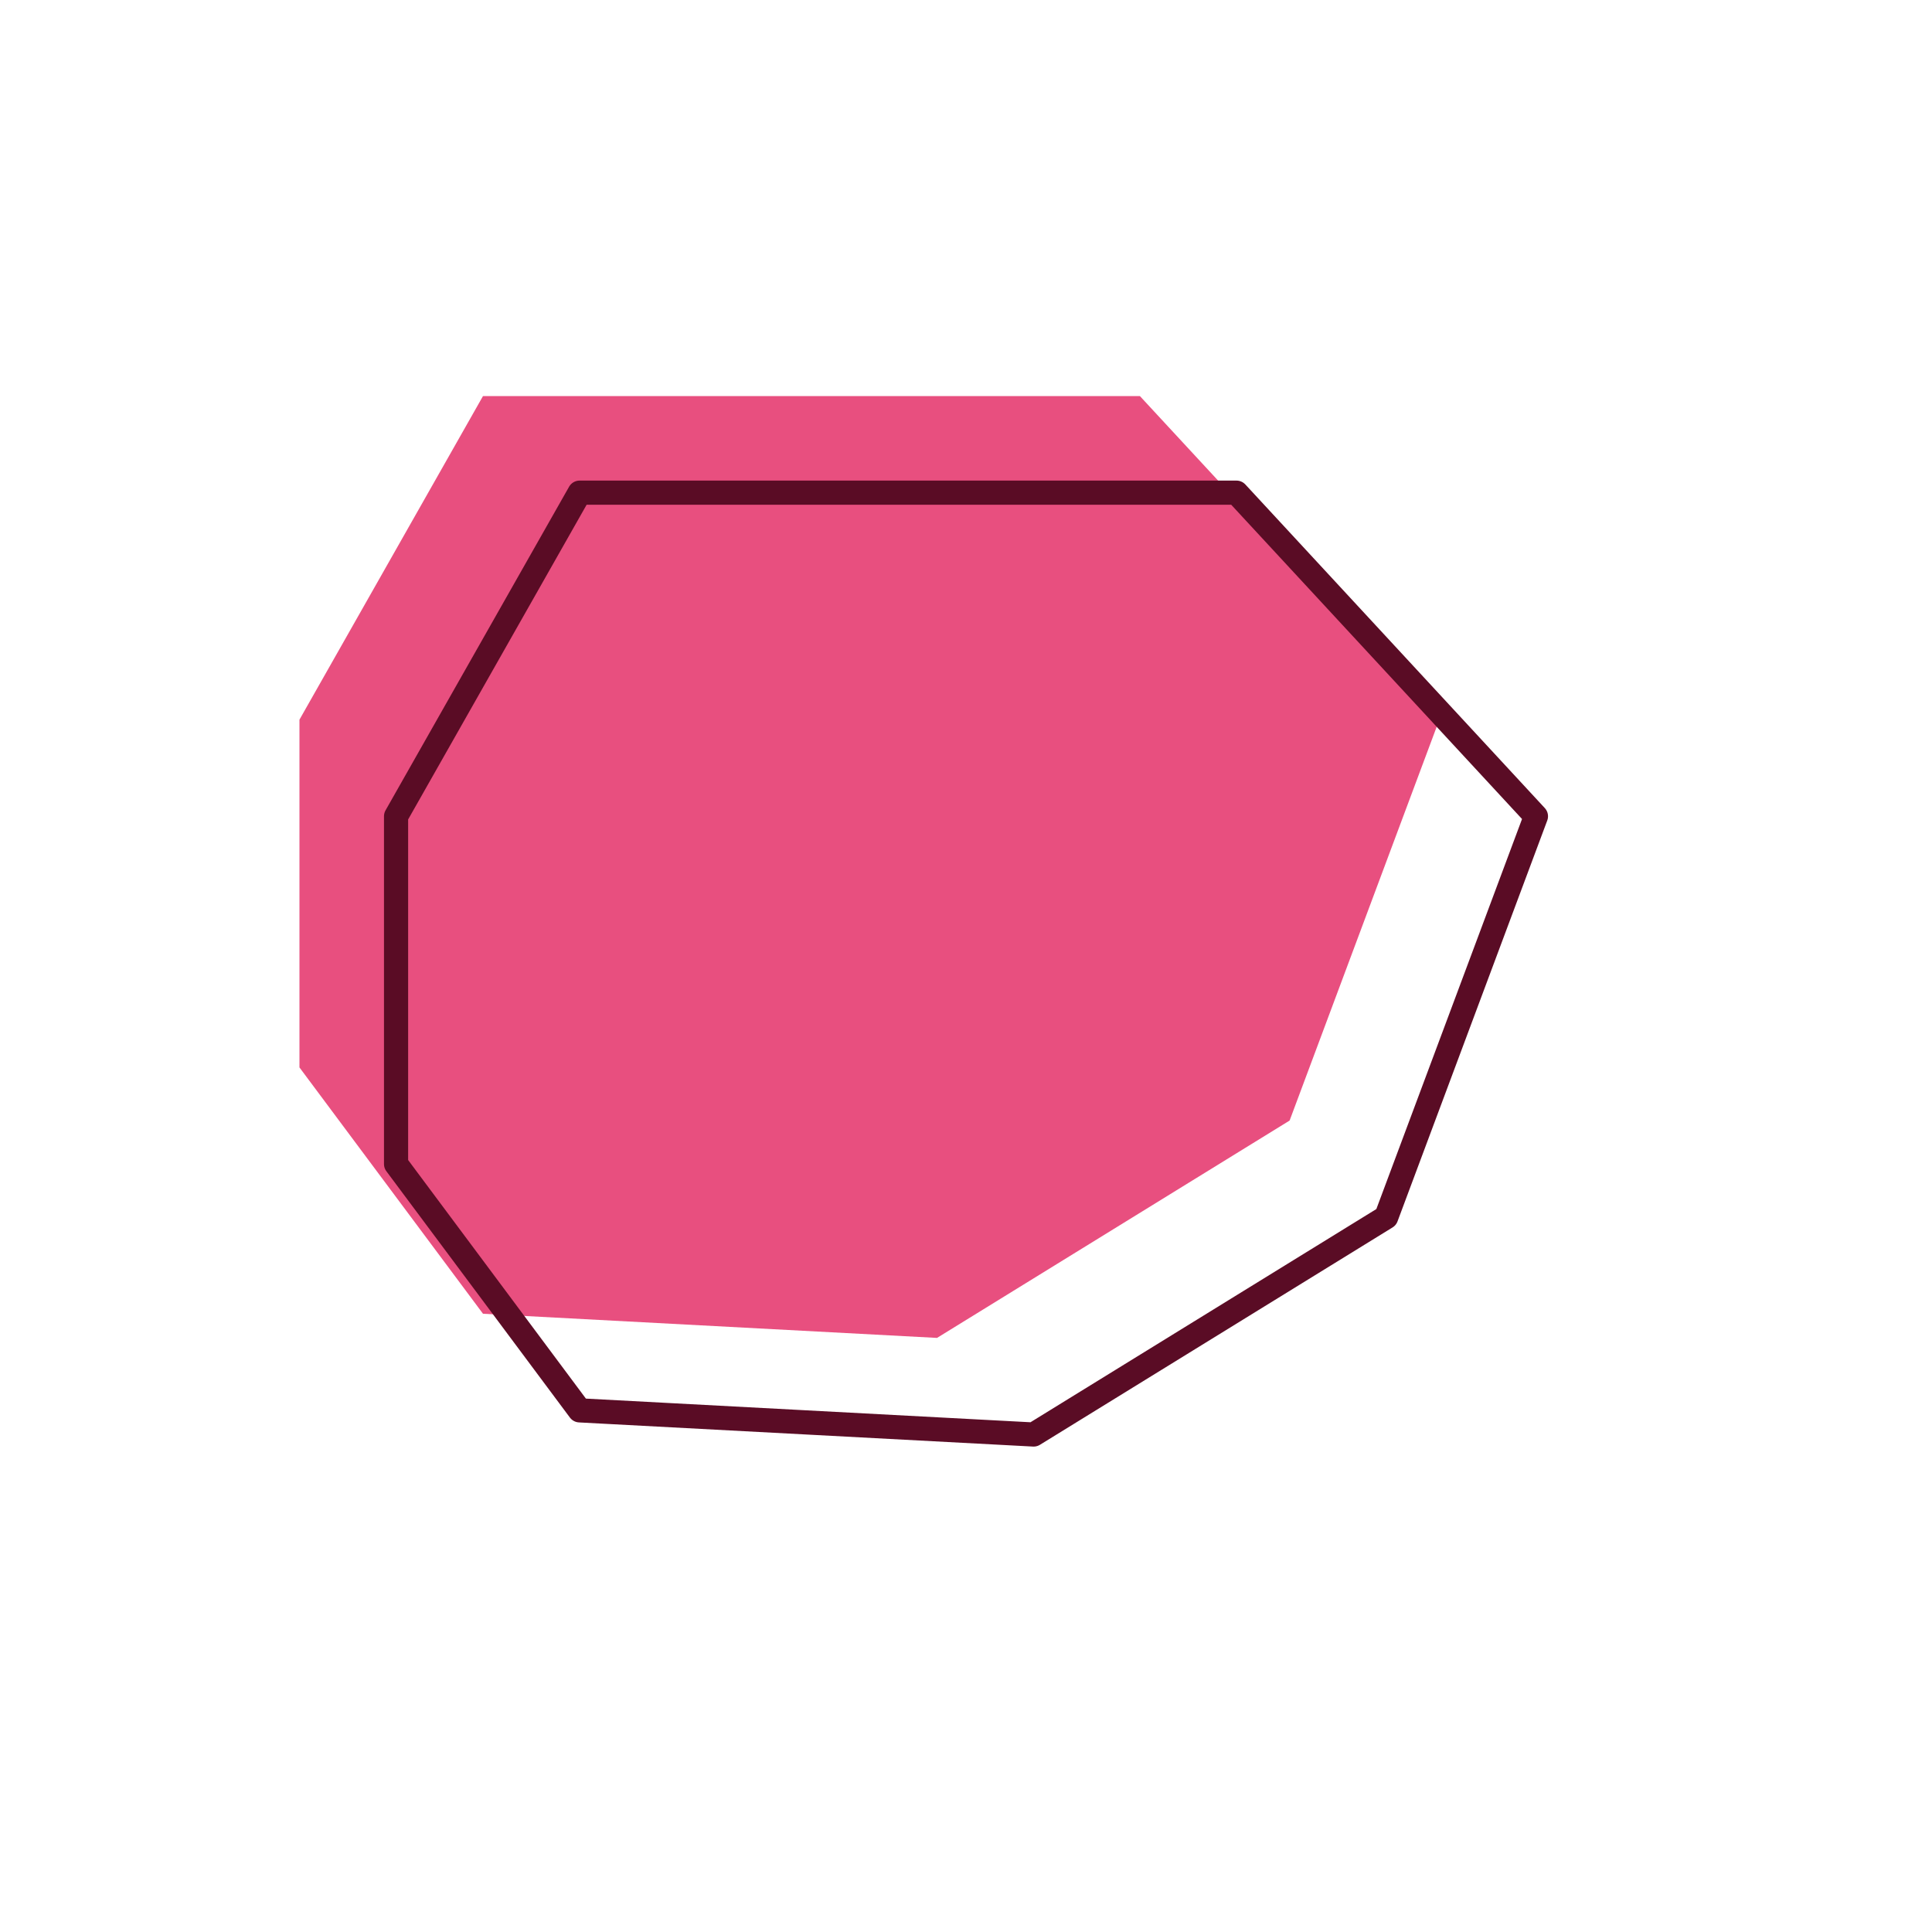 <svg width="200" height="200" viewBox="0 0 200 200" stroke="#5a0c25" fill="none" stroke-width="2.5" stroke-linecap="round" stroke-linejoin="round"  xmlns="http://www.w3.org/2000/svg">
    <path fill="#e84f7f" stroke="none" transform="translate(-10,-10)" d="M60 51 41 84.5v36L60 146l47 2.5 36.5-22.5L159 84.5 128 51H60Z"/>
    <path d="M60 51 41 84.5v36L60 146l47 2.5 36.5-22.5L159 84.5 128 51H60Z"/>
</svg>